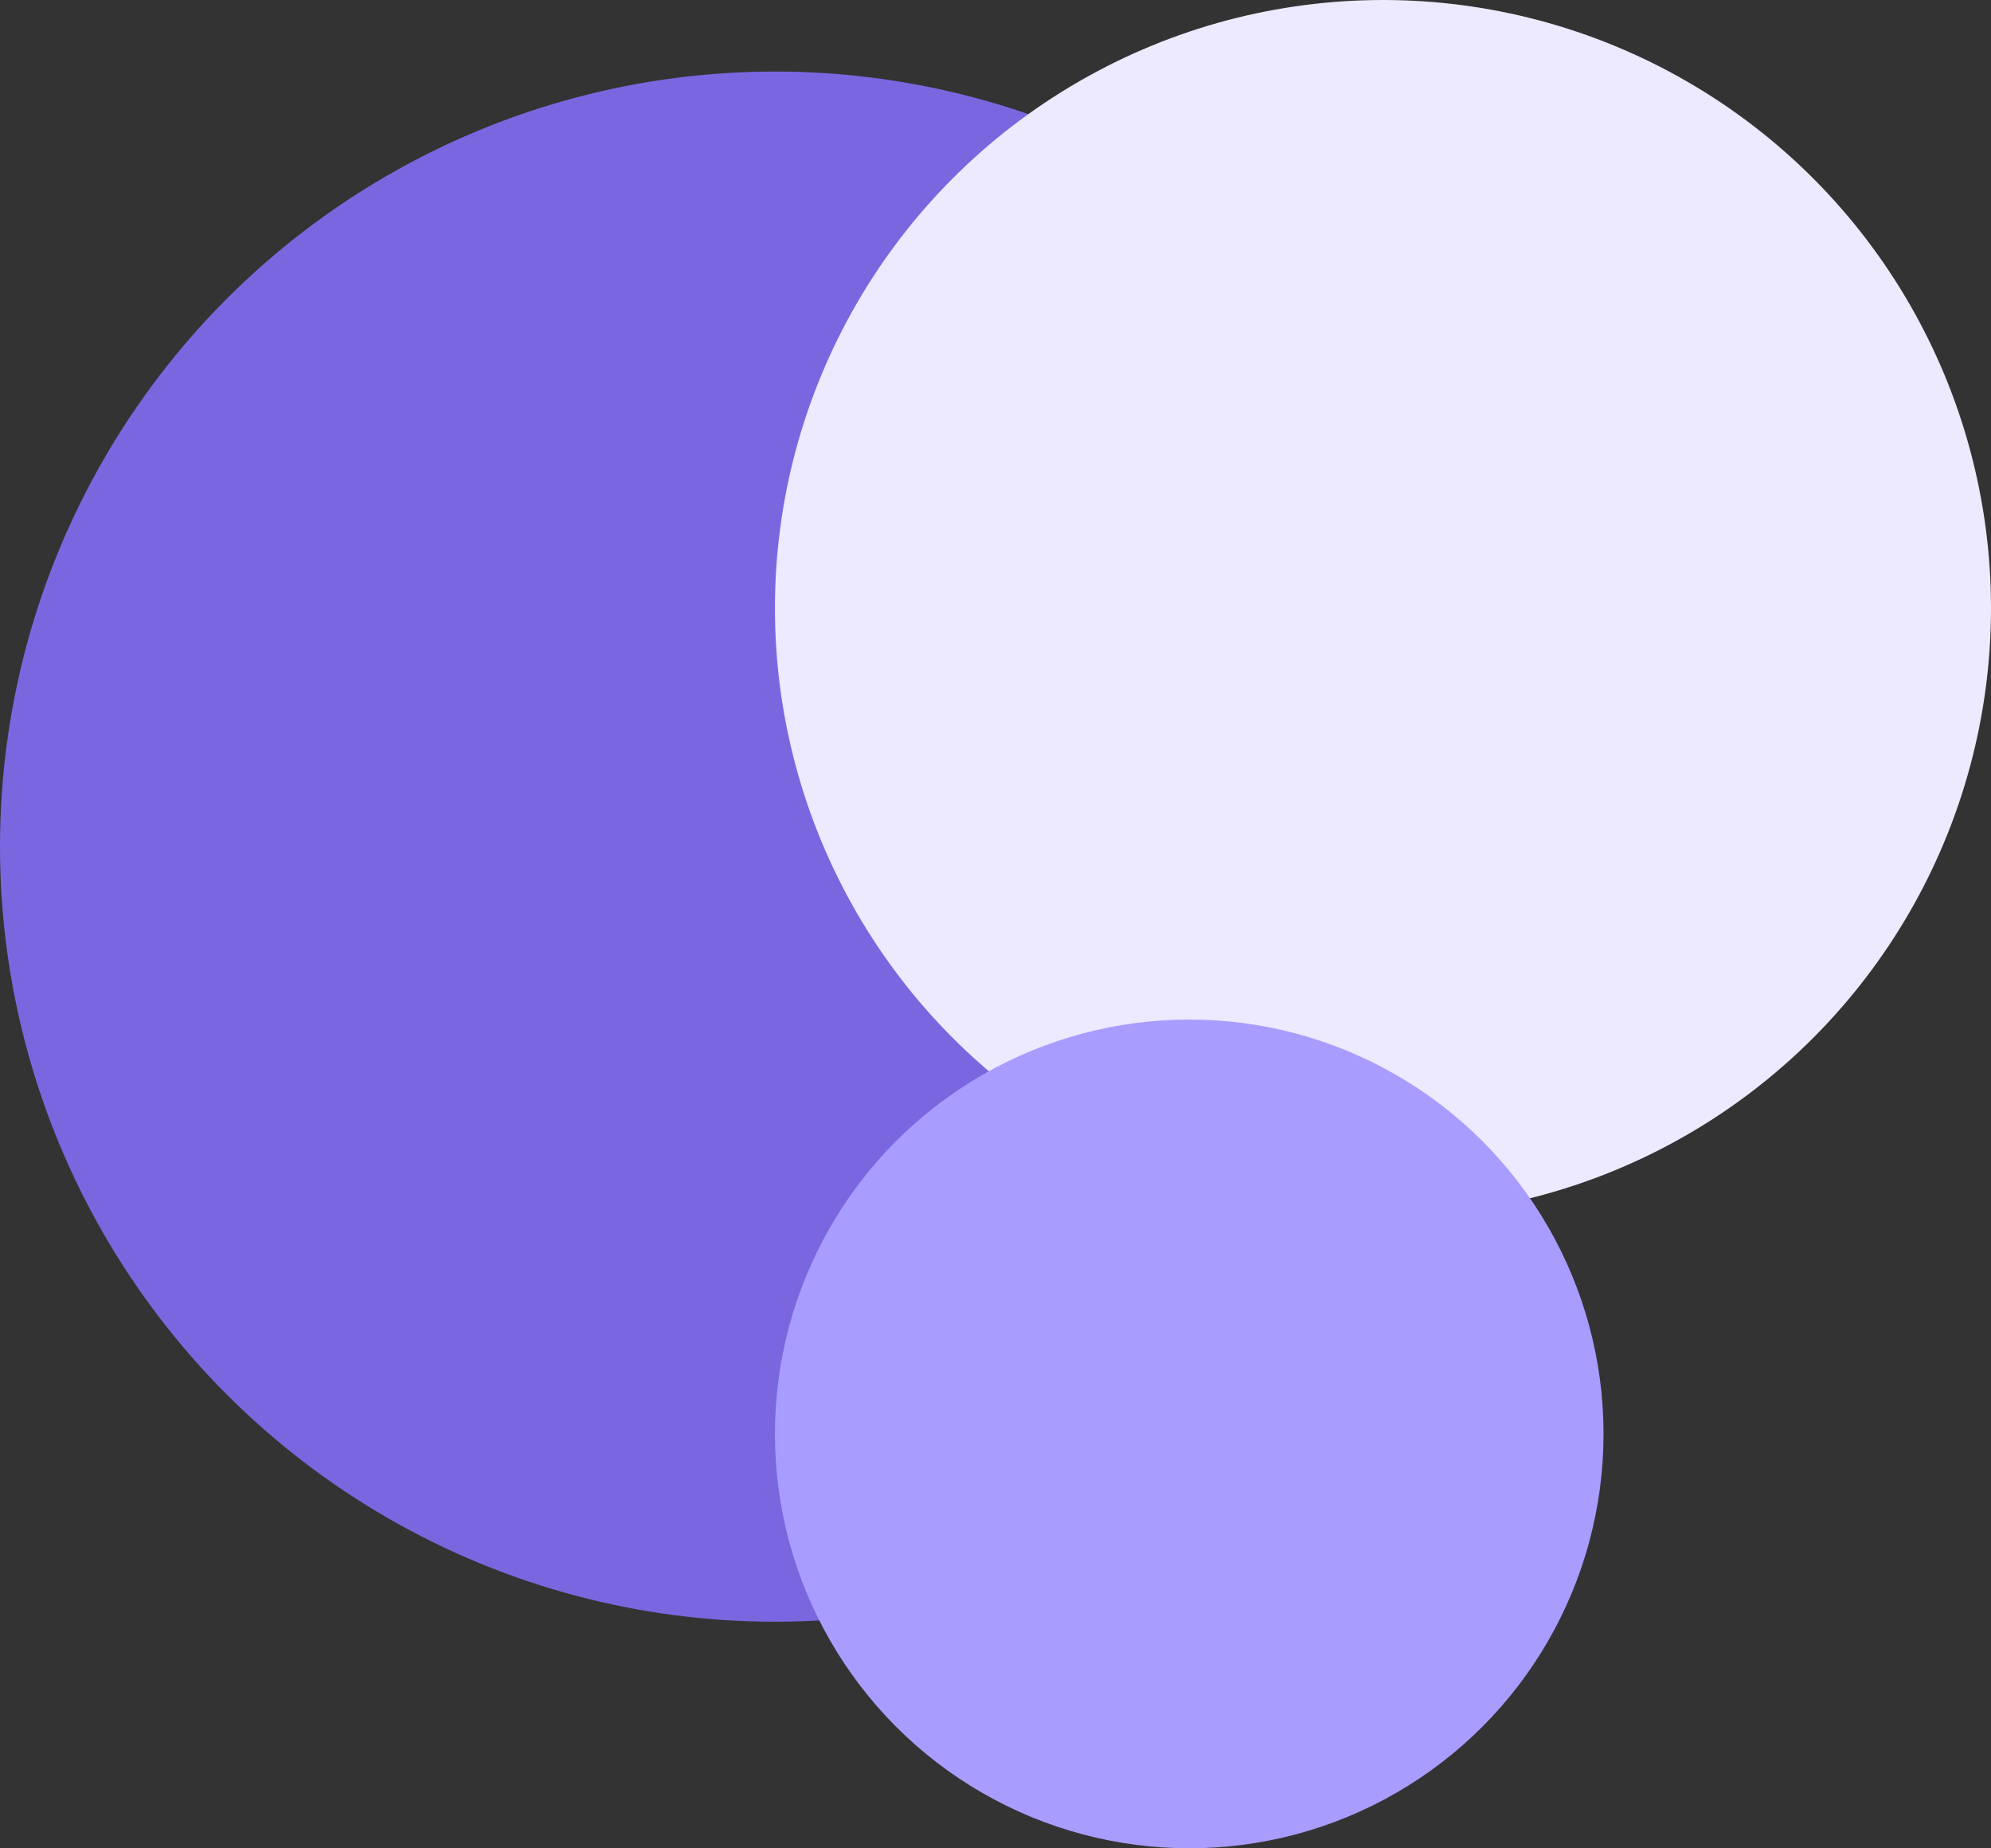 <svg width="334" height="310" viewBox="0 0 334 310" fill="none" xmlns="http://www.w3.org/2000/svg">
<rect x="0" y="0" width="334" height="310" fill="#333333" stroke="none"/>
<circle id="large-plnt" cx="130" cy="142" r="130" fill="#7A67E0"/>
<circle id="middle-plnt" cx="232" cy="102" r="102" fill="#EDEAFF"/>
<circle id="small-plnt" cx="199.5" cy="240.5" r="69.5" fill="#A99CFF"/>
</svg>
